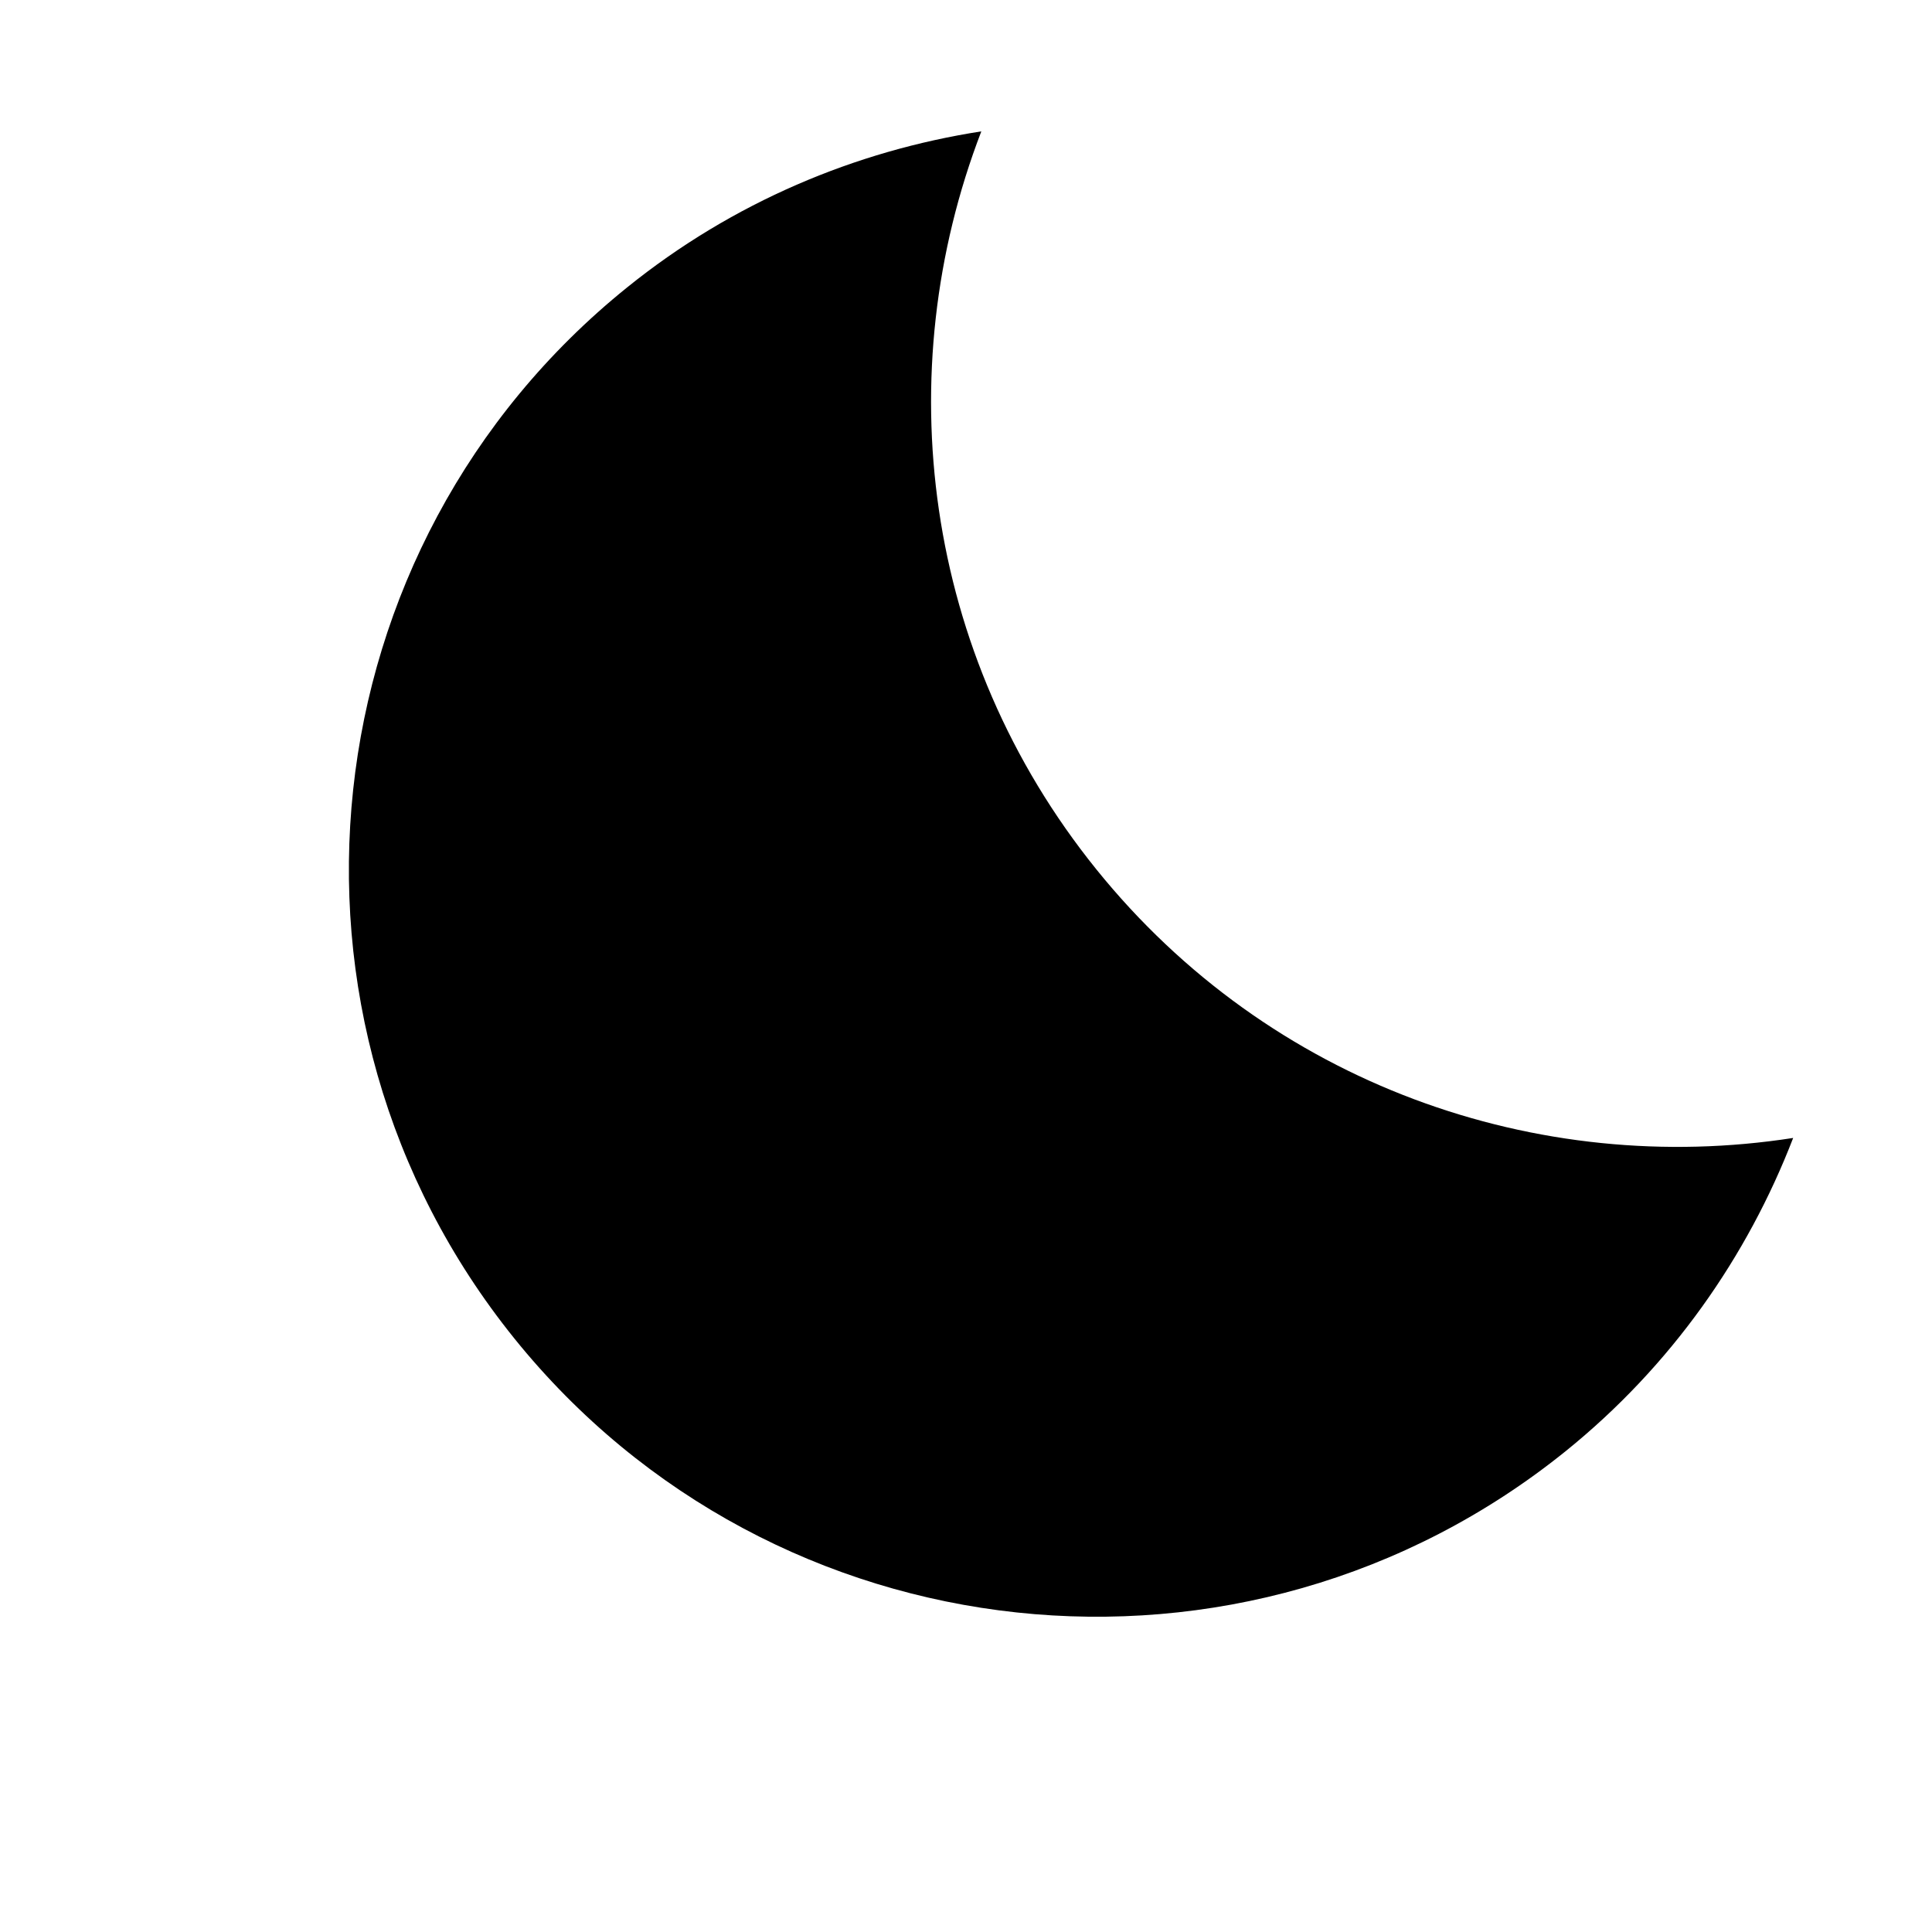 <svg width="14" height="14" viewBox="0 0 14 14" fill="currentColor" xmlns="http://www.w3.org/2000/svg">
<path d="M4.544 2.083C5.311 1.464 6.202 1.093 7.111 0.952C6.439 2.698 6.686 4.739 7.944 6.299C9.202 7.859 11.145 8.534 12.994 8.246C12.663 9.104 12.112 9.897 11.345 10.516C9.017 12.393 5.605 12.027 3.728 9.7C1.851 7.372 2.216 3.96 4.544 2.083Z" fill="currentColor"/>
</svg>

